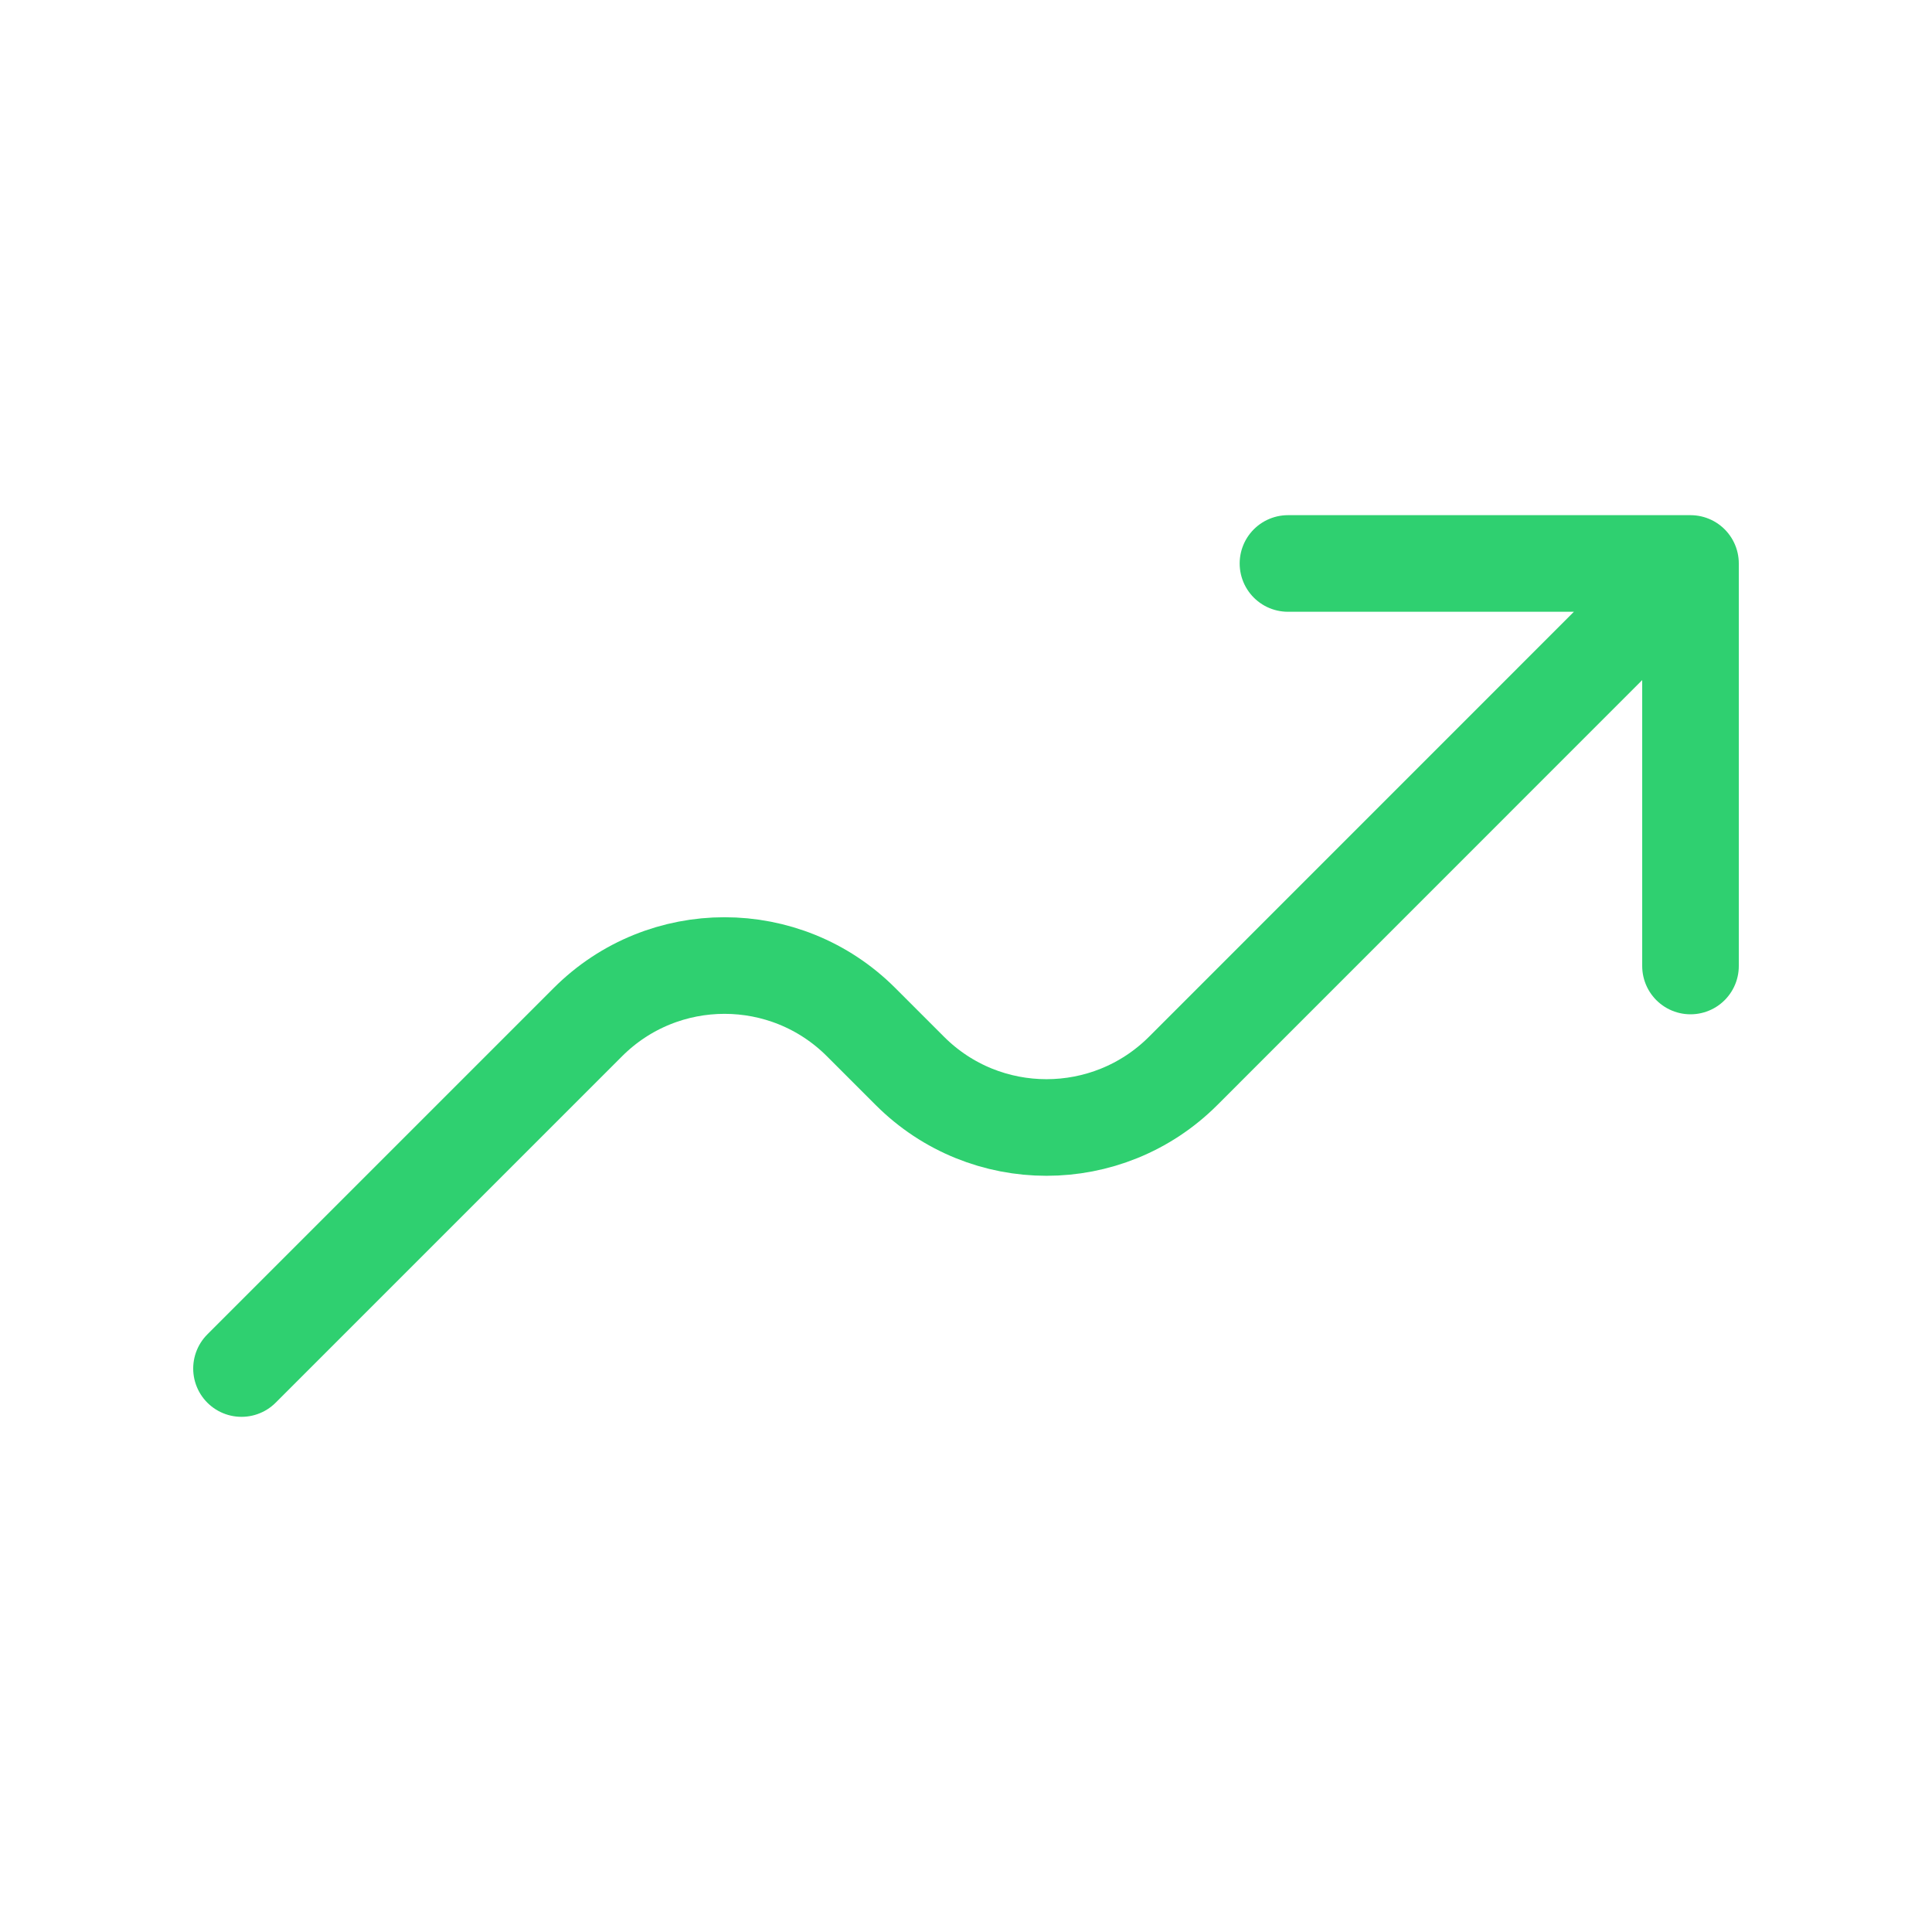 <svg width="20" height="20" viewBox="0 0 20 20" fill="none" xmlns="http://www.w3.org/2000/svg">
<path d="M13.333 5.833H17.5M17.5 5.833V10M17.5 5.833L12.248 11.086C11.466 11.867 10.2 11.867 9.419 11.086L8.914 10.581C8.133 9.8 6.867 9.8 6.086 10.581L2.5 14.167" stroke="#2FD070" stroke-linecap="round" stroke-linejoin="round"/>
</svg>
